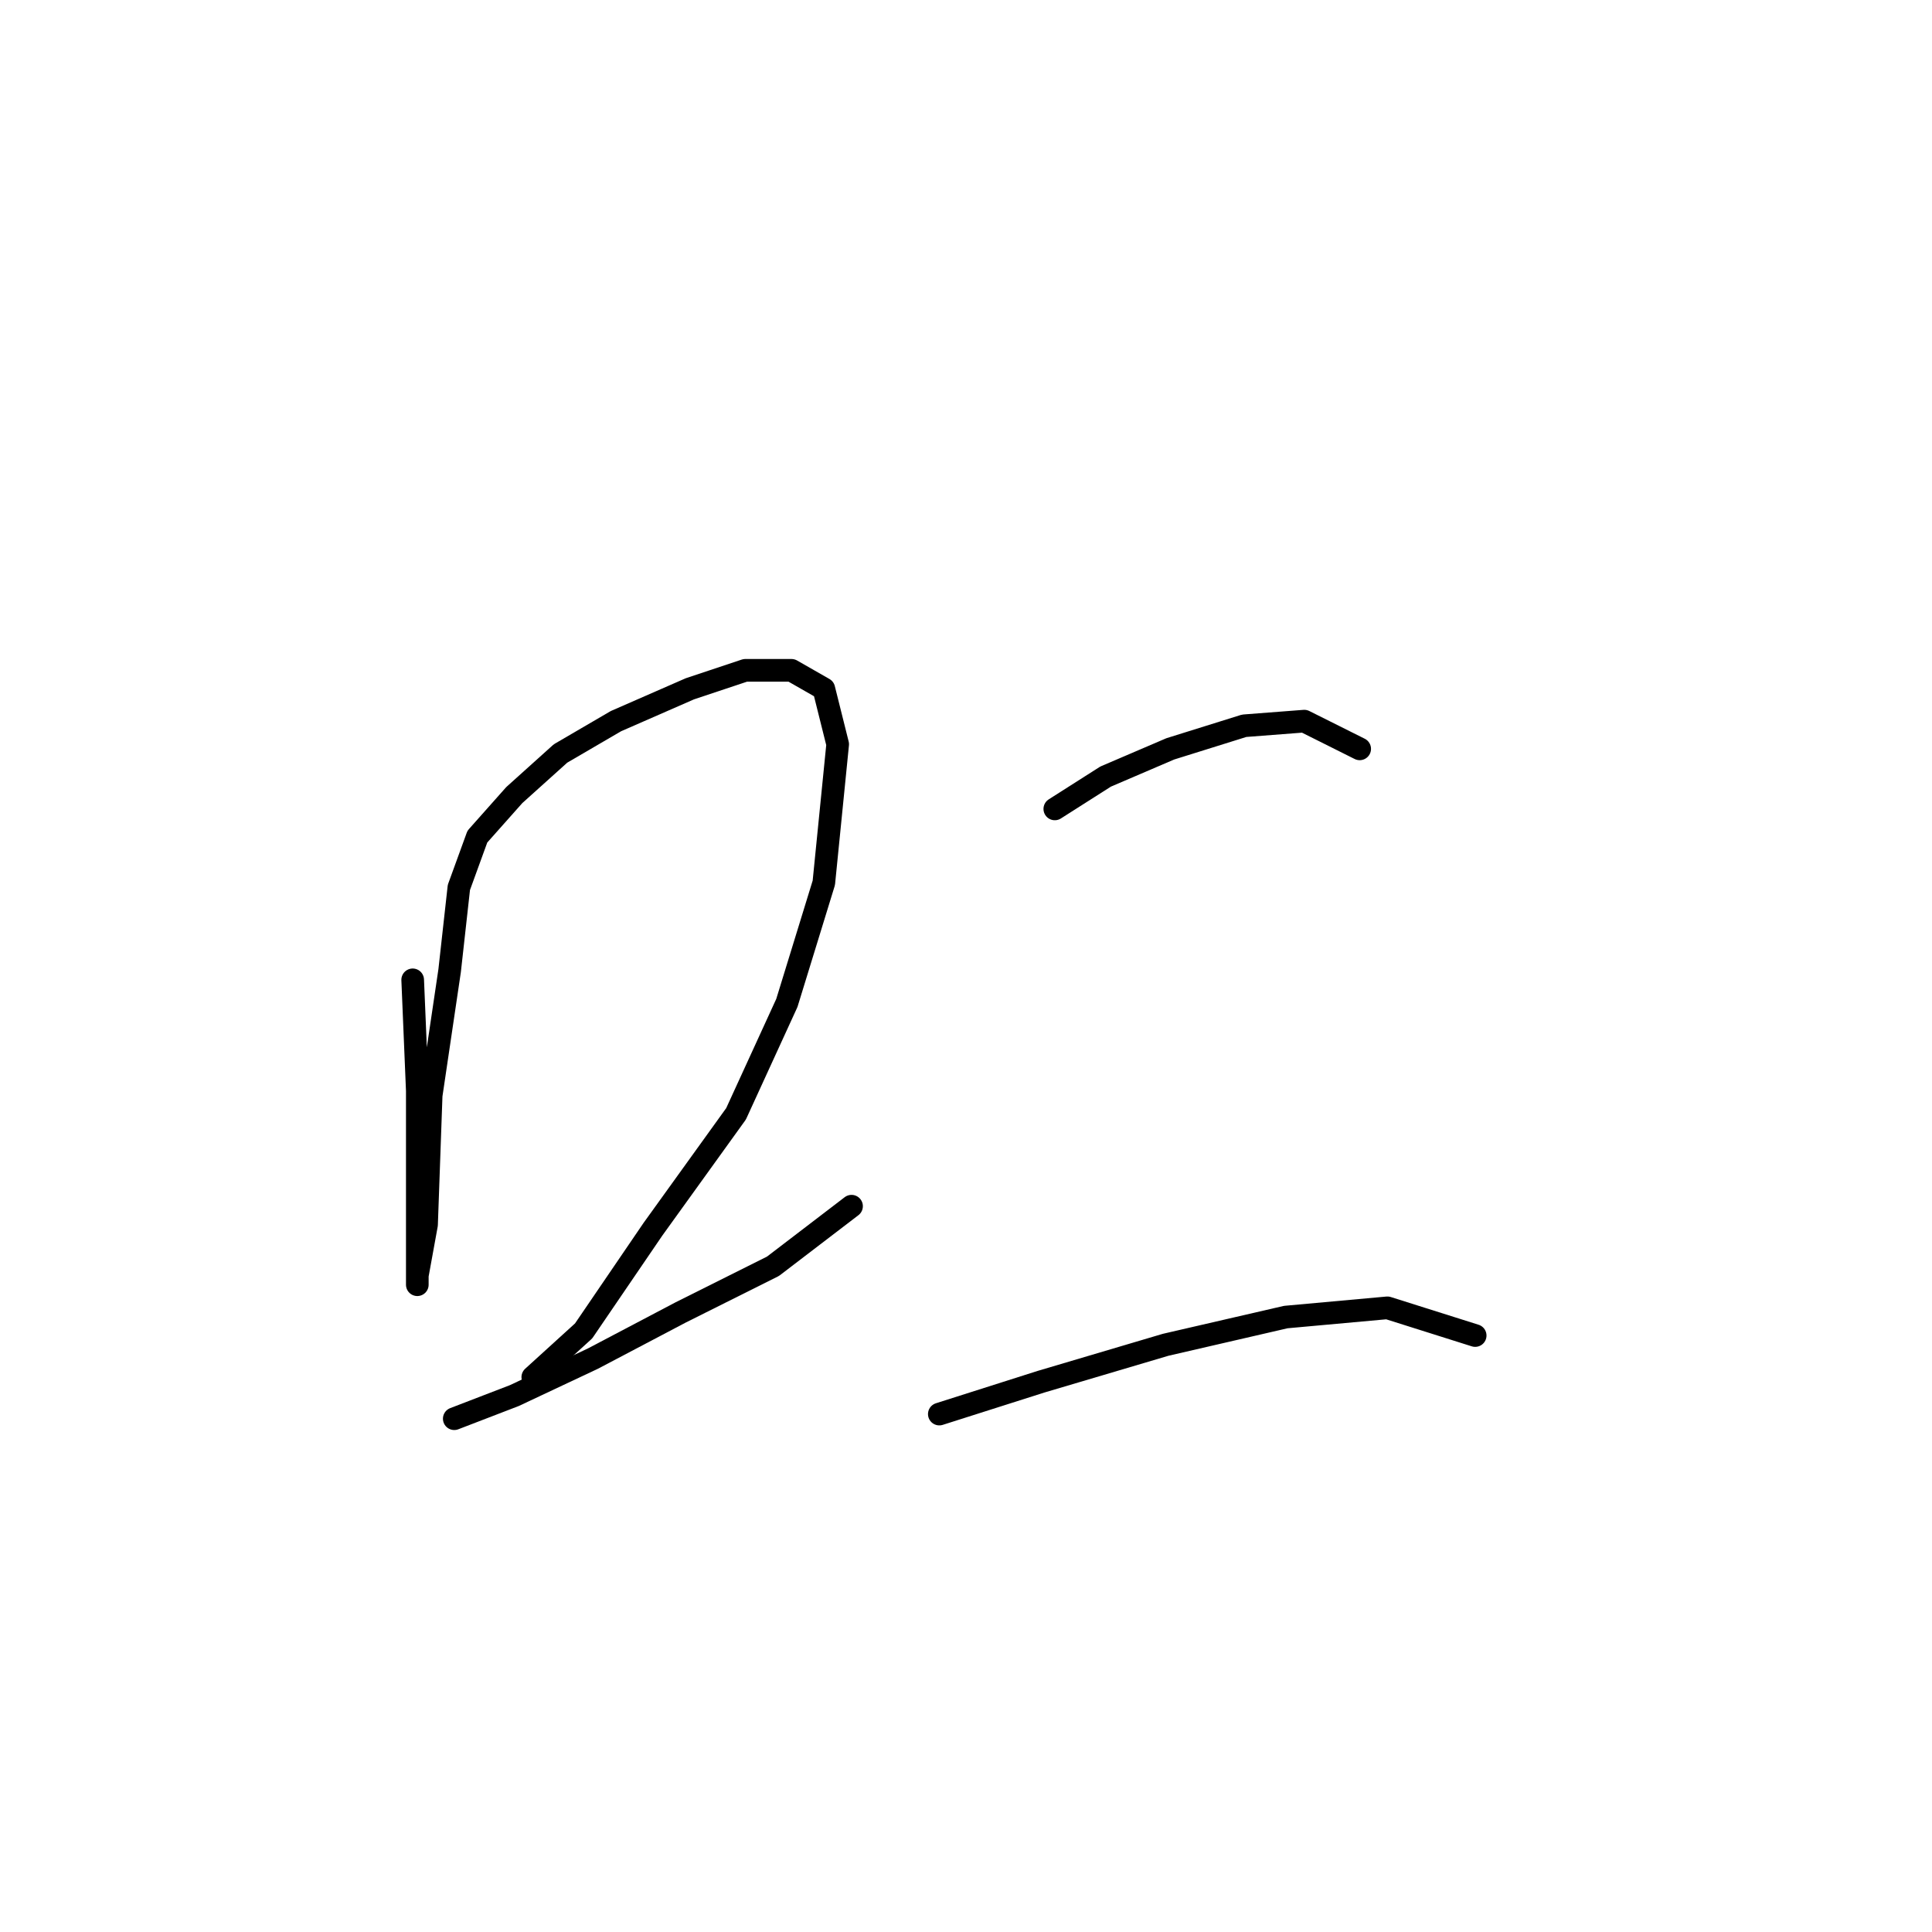 <?xml version="1.0" standalone="no"?>
    <svg width="256" height="256" xmlns="http://www.w3.org/2000/svg" version="1.1">
    <polyline stroke="black" stroke-width="3" stroke-linecap="round" fill="transparent" stroke-linejoin="round" points="54.683 129.834 55.295 144.524 55.295 157.991 55.295 165.948 55.295 170.233 55.295 169.009 56.519 162.276 57.131 145.137 59.58 128.61 60.804 117.591 63.253 110.858 68.149 105.349 74.271 99.84 81.616 95.555 91.41 91.271 98.755 88.822 104.876 88.822 109.161 91.271 110.997 98.616 109.161 116.979 104.264 132.894 97.531 147.585 86.513 162.888 77.331 176.354 70.598 182.475 70.598 182.475 " />
        <polyline stroke="black" stroke-width="3" stroke-linecap="round" fill="transparent" stroke-linejoin="round" points="60.192 187.985 68.149 184.924 78.555 180.027 90.186 173.906 102.428 167.785 112.834 159.827 112.834 159.827 " />
        <polyline stroke="black" stroke-width="3" stroke-linecap="round" fill="transparent" stroke-linejoin="round" points="139.767 107.186 146.5 102.901 155.07 99.228 164.863 96.168 172.821 95.555 180.166 99.228 180.166 99.228 " />
        <polyline stroke="black" stroke-width="3" stroke-linecap="round" fill="transparent" stroke-linejoin="round" points="124.464 187.372 137.93 183.088 154.457 178.191 170.372 174.518 183.839 173.294 195.469 176.966 195.469 176.966 " />
        </svg>